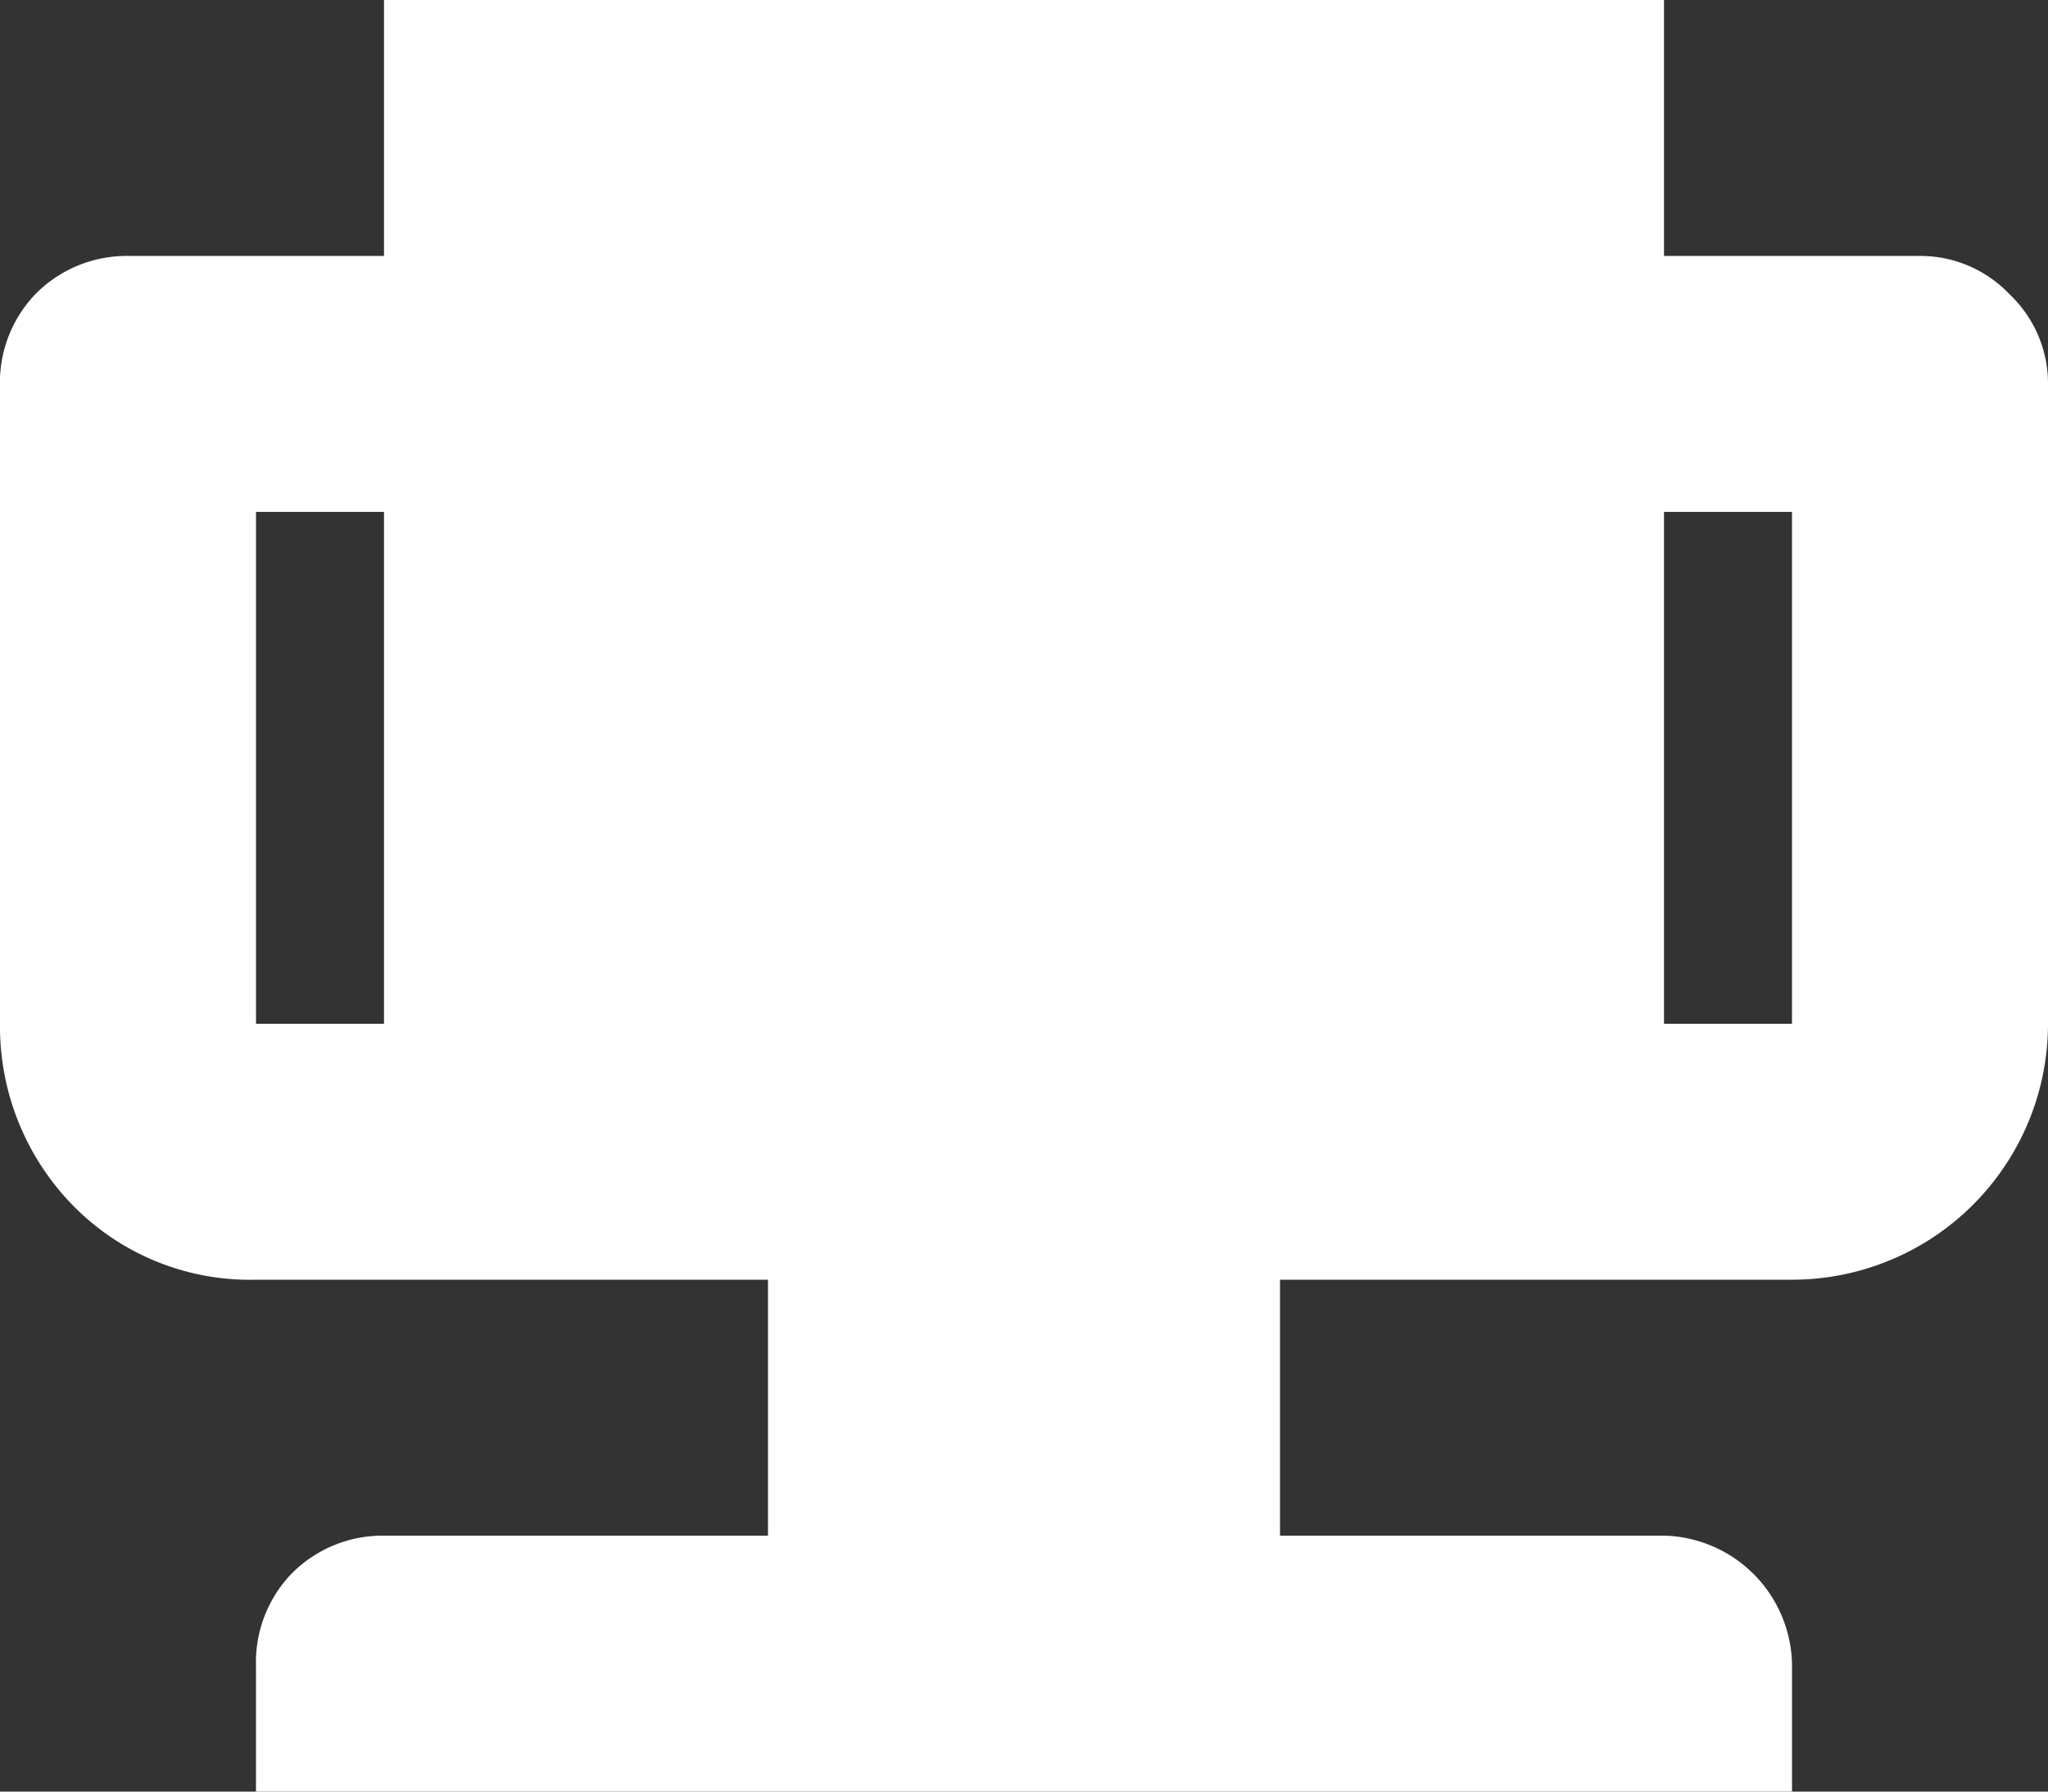 <svg xmlns="http://www.w3.org/2000/svg" viewBox="0 0 32 28"><rect x="0" y="0" width="32" height="28" fill="#333333" stroke="none"/><defs><style>.cls-1{fill:#fff;}</style></defs><title>Ресурс 30</title><g id="Слой_2" data-name="Слой 2"><g id="Layer_1" data-name="Layer 1"><path class="cls-1" d="M32,6V16a4,4,0,0,1-4,4H20v4h6a2.05,2.05,0,0,1,2,2v2H4V26.05a2,2,0,0,1,.55-1.45A2,2,0,0,1,6,24h6V20H4a3.87,3.87,0,0,1-2.85-1.15A4,4,0,0,1,0,16V6.05A2,2,0,0,1,.55,4.6,2,2,0,0,1,2,4H6V0H26V4h4a1.92,1.92,0,0,1,1.4.6A1.92,1.92,0,0,1,32,6M28,8H26v8h2V8M6,8H4v8H6V8"/></g></g></svg>